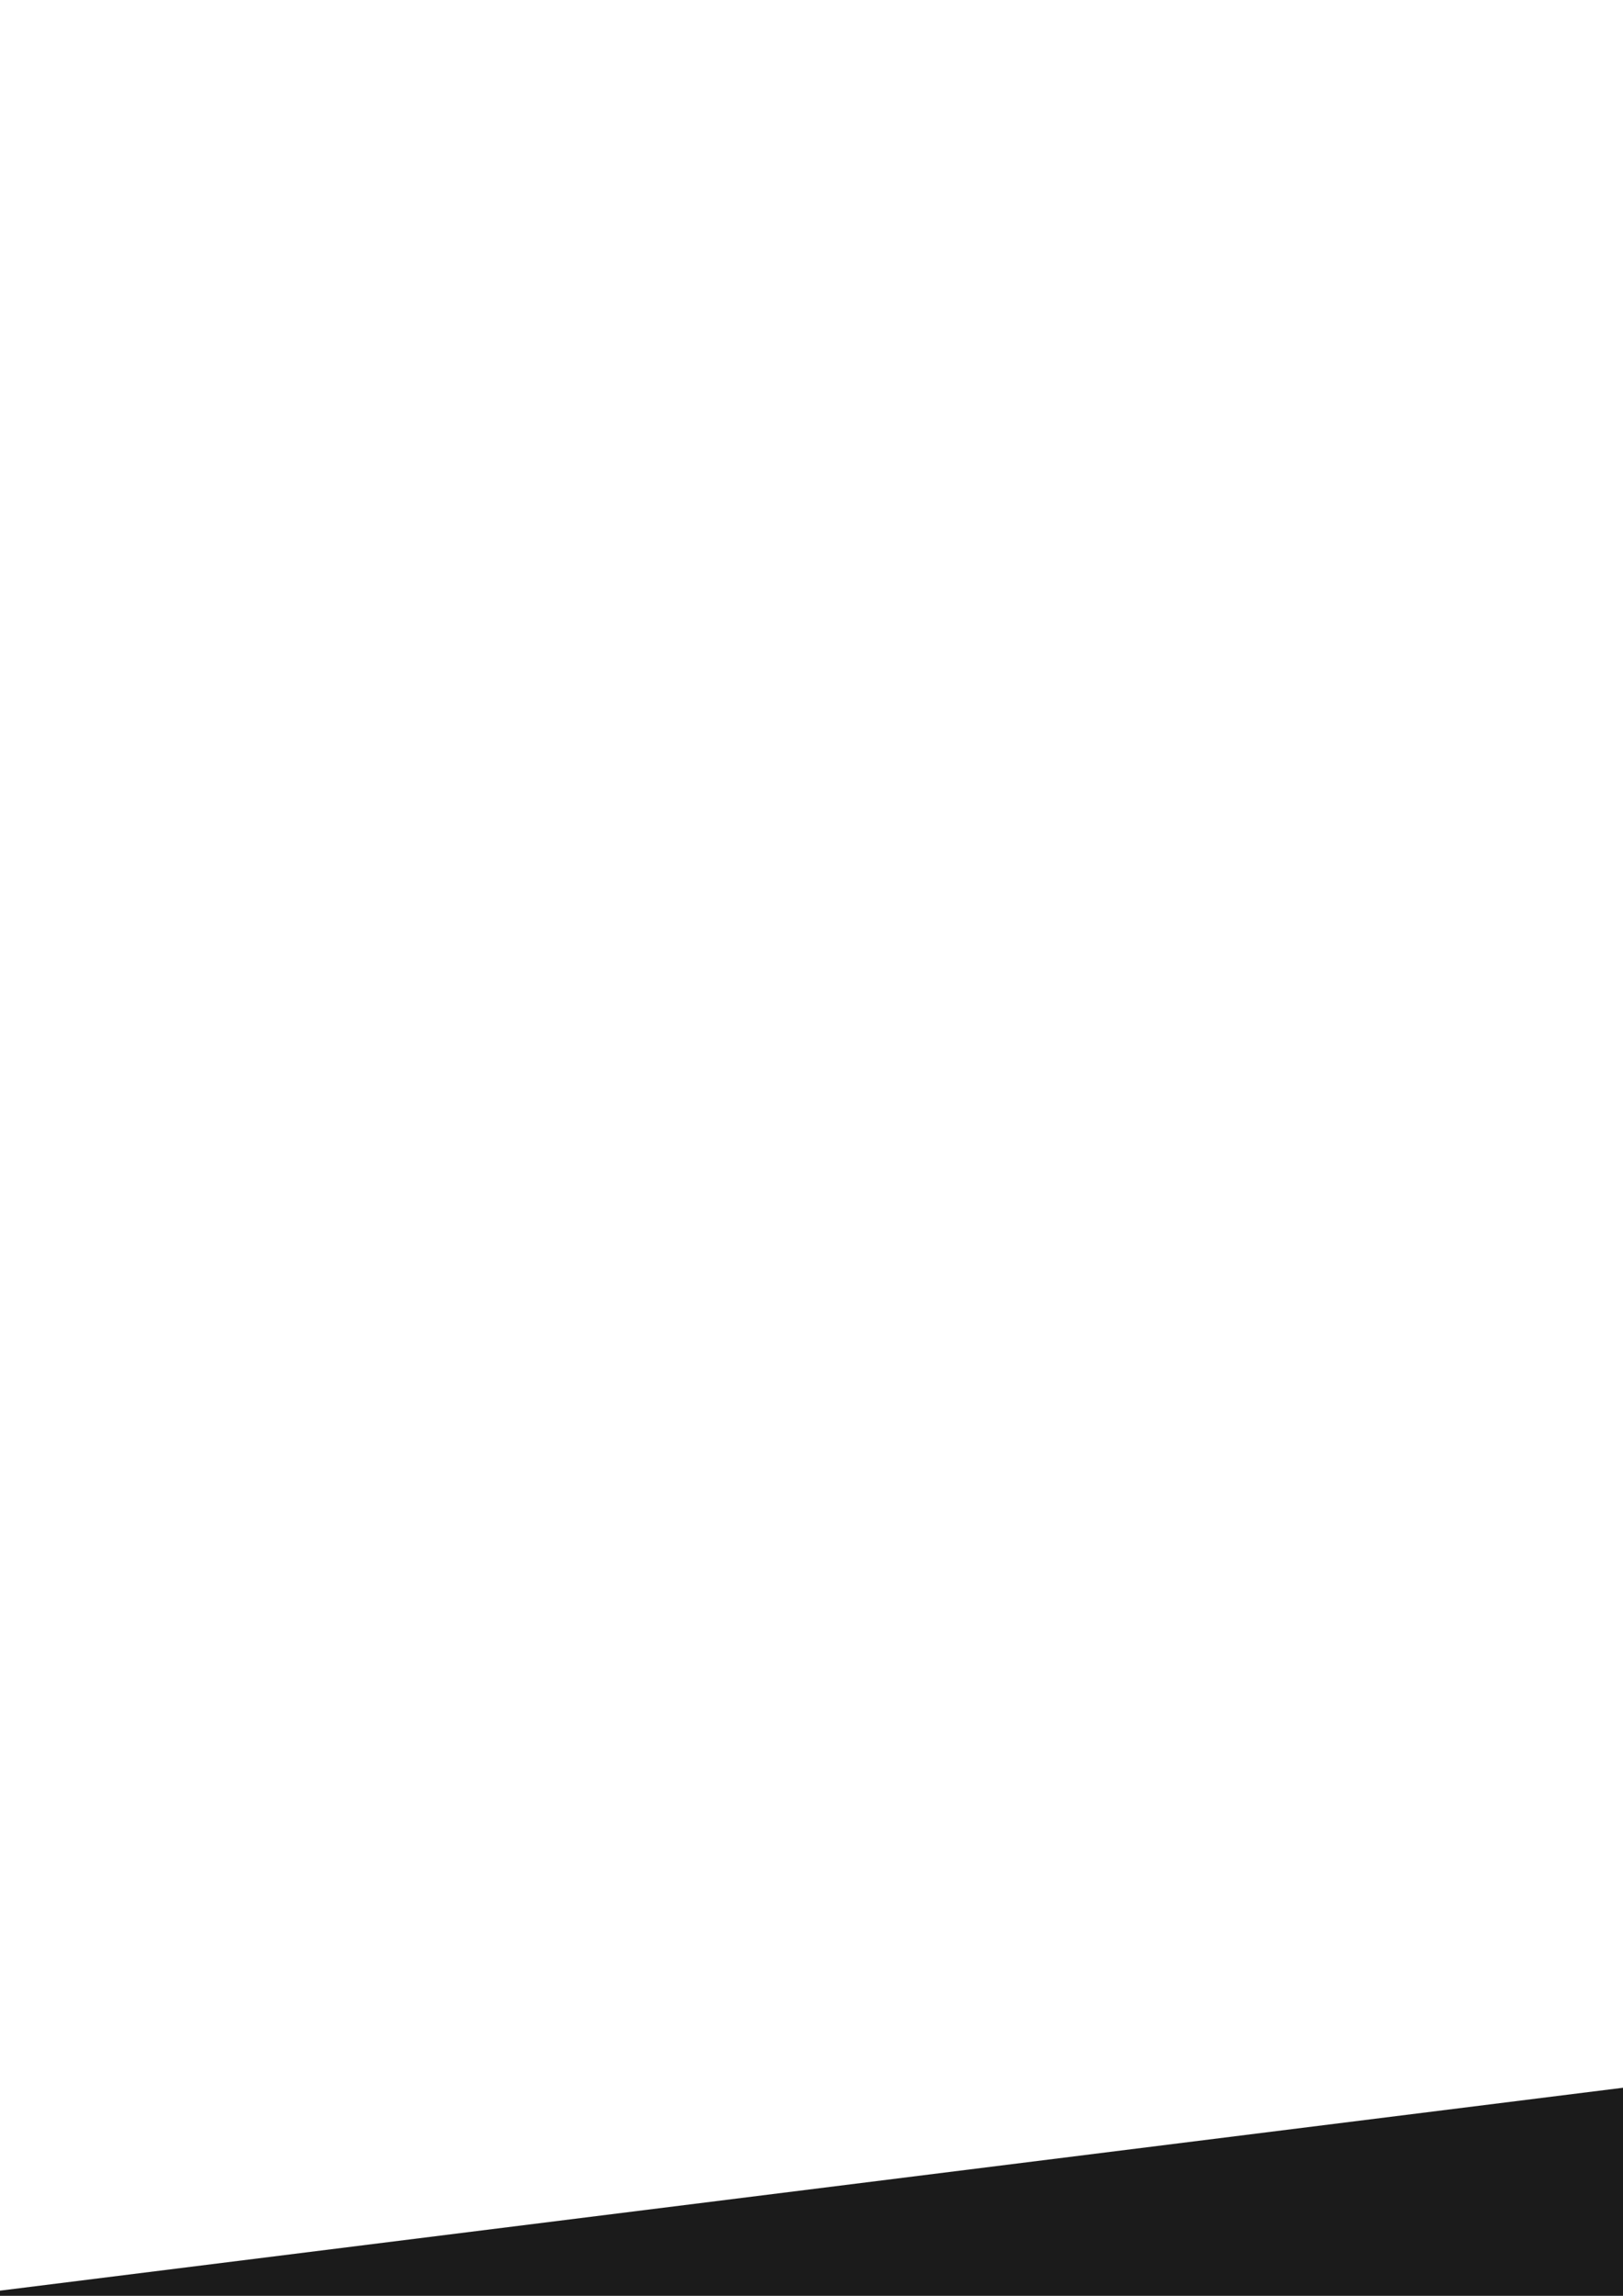 <?xml version="1.0" encoding="UTF-8" standalone="no"?>
<!-- Created with Inkscape (http://www.inkscape.org/) -->

<svg
   width="210mm"
   height="297mm"
   viewBox="0 0 210 297"
   version="1.1"
   id="svg18295"
   sodipodi:docname="bg-slant-up.svg"
   inkscape:version="1.2.1 (9c6d41e410, 2022-07-14)"
   xmlns:inkscape="http://www.inkscape.org/namespaces/inkscape"
   xmlns:sodipodi="http://sodipodi.sourceforge.net/DTD/sodipodi-0.dtd"
   xmlns="http://www.w3.org/2000/svg"
   xmlns:svg="http://www.w3.org/2000/svg">
  <sodipodi:namedview
     id="namedview18297"
     pagecolor="#ffffff"
     bordercolor="#000000"
     borderopacity="0.25"
     inkscape:showpageshadow="2"
     inkscape:pageopacity="0.0"
     inkscape:pagecheckerboard="0"
     inkscape:deskcolor="#d1d1d1"
     inkscape:document-units="mm"
     showgrid="true"
     inkscape:zoom="0.78127806"
     inkscape:cx="325.7483"
     inkscape:cy="766.69246"
     inkscape:window-width="1920"
     inkscape:window-height="1057"
     inkscape:window-x="1912"
     inkscape:window-y="-8"
     inkscape:window-maximized="1"
     inkscape:current-layer="layer1">
    <inkscape:grid
       type="xygrid"
       id="grid18779" />
  </sodipodi:namedview>
  <defs
     id="defs18292" />
  <g
     inkscape:label="Layer 1"
     inkscape:groupmode="layer"
     id="layer1">
    <path
       style="fill:#1b1b1b;stroke:none;stroke-width:0.265;stroke-linecap:round;stroke-linejoin:bevel;paint-order:markers fill stroke"
       d="M 0,296.333 211.667,269.875 v 42.333 H 0 V 301.625 Z"
       id="path24544" />
  </g>
</svg>
